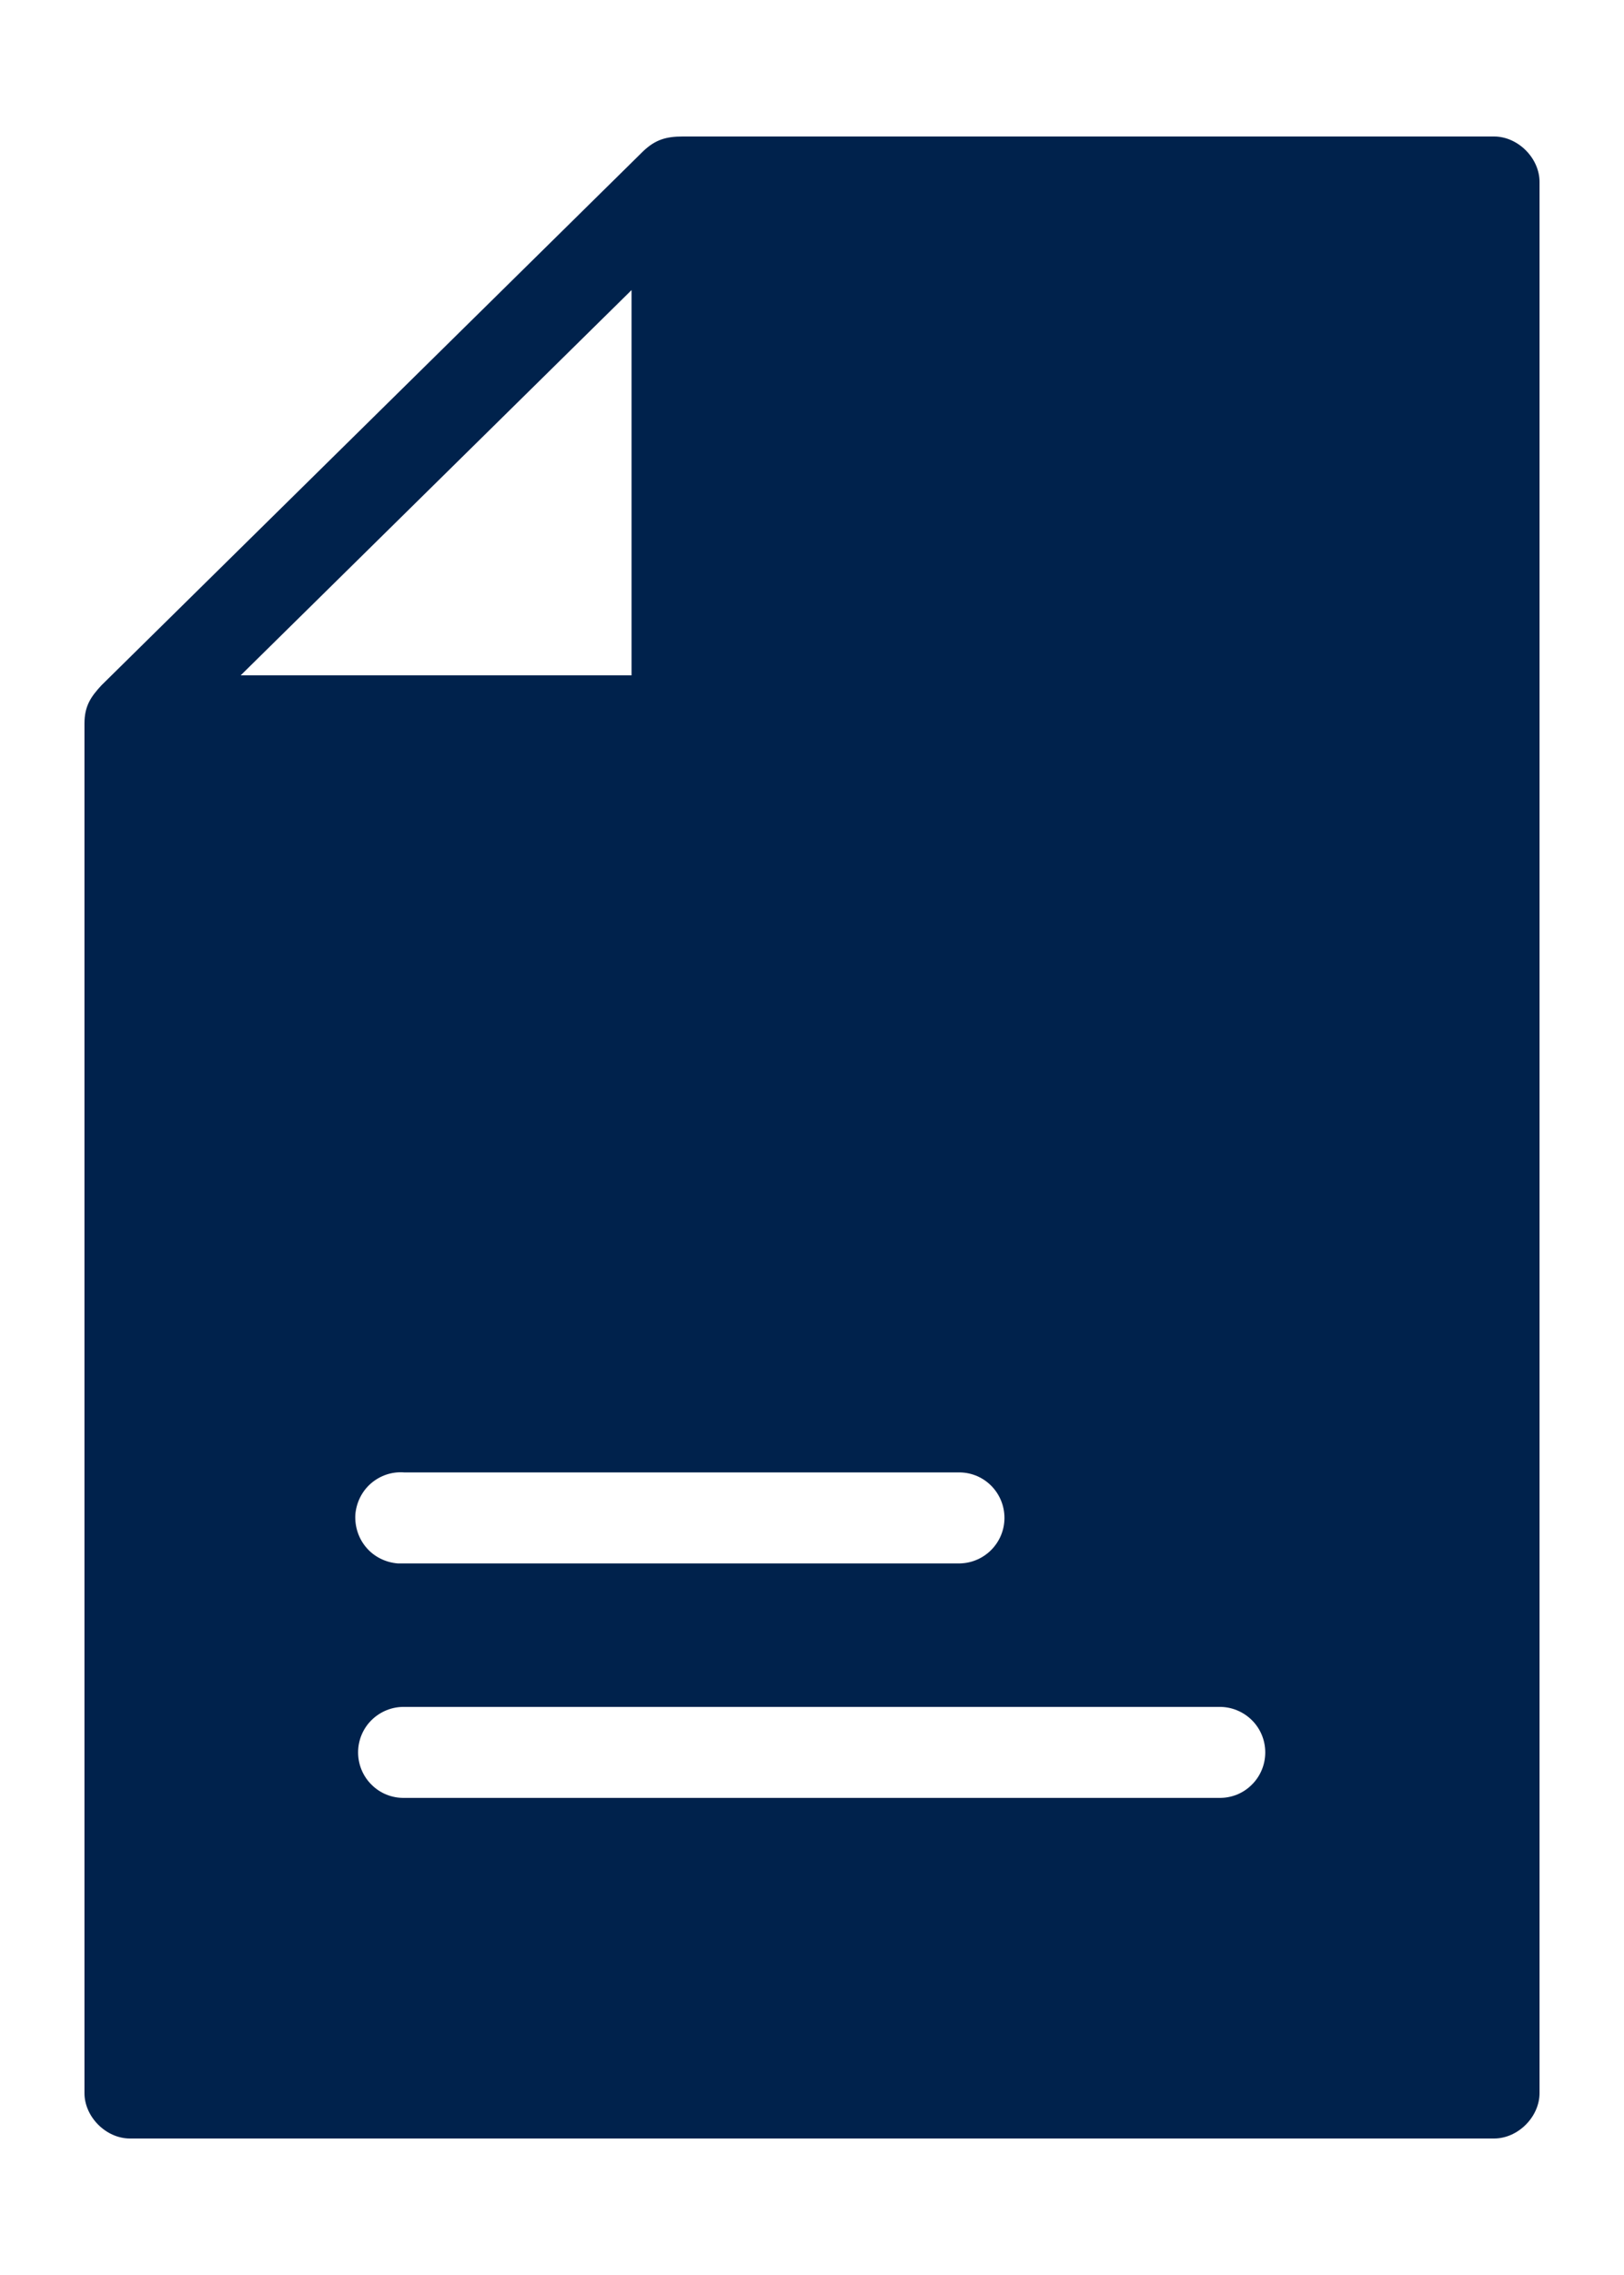 <svg width="10" height="14" viewBox="0 0 10 14" fill="none" xmlns="http://www.w3.org/2000/svg">
<path fill-rule="evenodd" clip-rule="evenodd" d="M0.8 13.16C0.653 13.16 0.52 13.027 0.52 12.88V4.454C0.52 4.346 0.558 4.289 0.625 4.217L3.959 0.932C4.035 0.859 4.102 0.84 4.204 0.84H9.2C9.347 0.84 9.48 0.973 9.48 1.12V12.88C9.48 13.027 9.347 13.16 9.2 13.16L0.8 13.16ZM2.489 11.064H7.507C7.582 11.065 7.654 11.037 7.708 10.983C7.761 10.931 7.791 10.859 7.791 10.784C7.791 10.709 7.761 10.637 7.708 10.585C7.654 10.532 7.582 10.503 7.507 10.504H2.489C2.414 10.503 2.342 10.532 2.288 10.585C2.235 10.637 2.205 10.709 2.205 10.784C2.205 10.859 2.235 10.931 2.288 10.983C2.342 11.037 2.414 11.065 2.489 11.064ZM2.449 9.621H2.462H2.489H5.91C6.063 9.618 6.185 9.493 6.185 9.341C6.185 9.188 6.063 9.063 5.91 9.061H2.489C2.414 9.055 2.341 9.08 2.285 9.128C2.228 9.177 2.194 9.247 2.188 9.321C2.184 9.395 2.208 9.469 2.257 9.525C2.305 9.581 2.375 9.615 2.449 9.621L2.449 9.621ZM1.482 4.156H3.889V1.785L1.482 4.156Z" fill="#00224C"/>
</svg>
